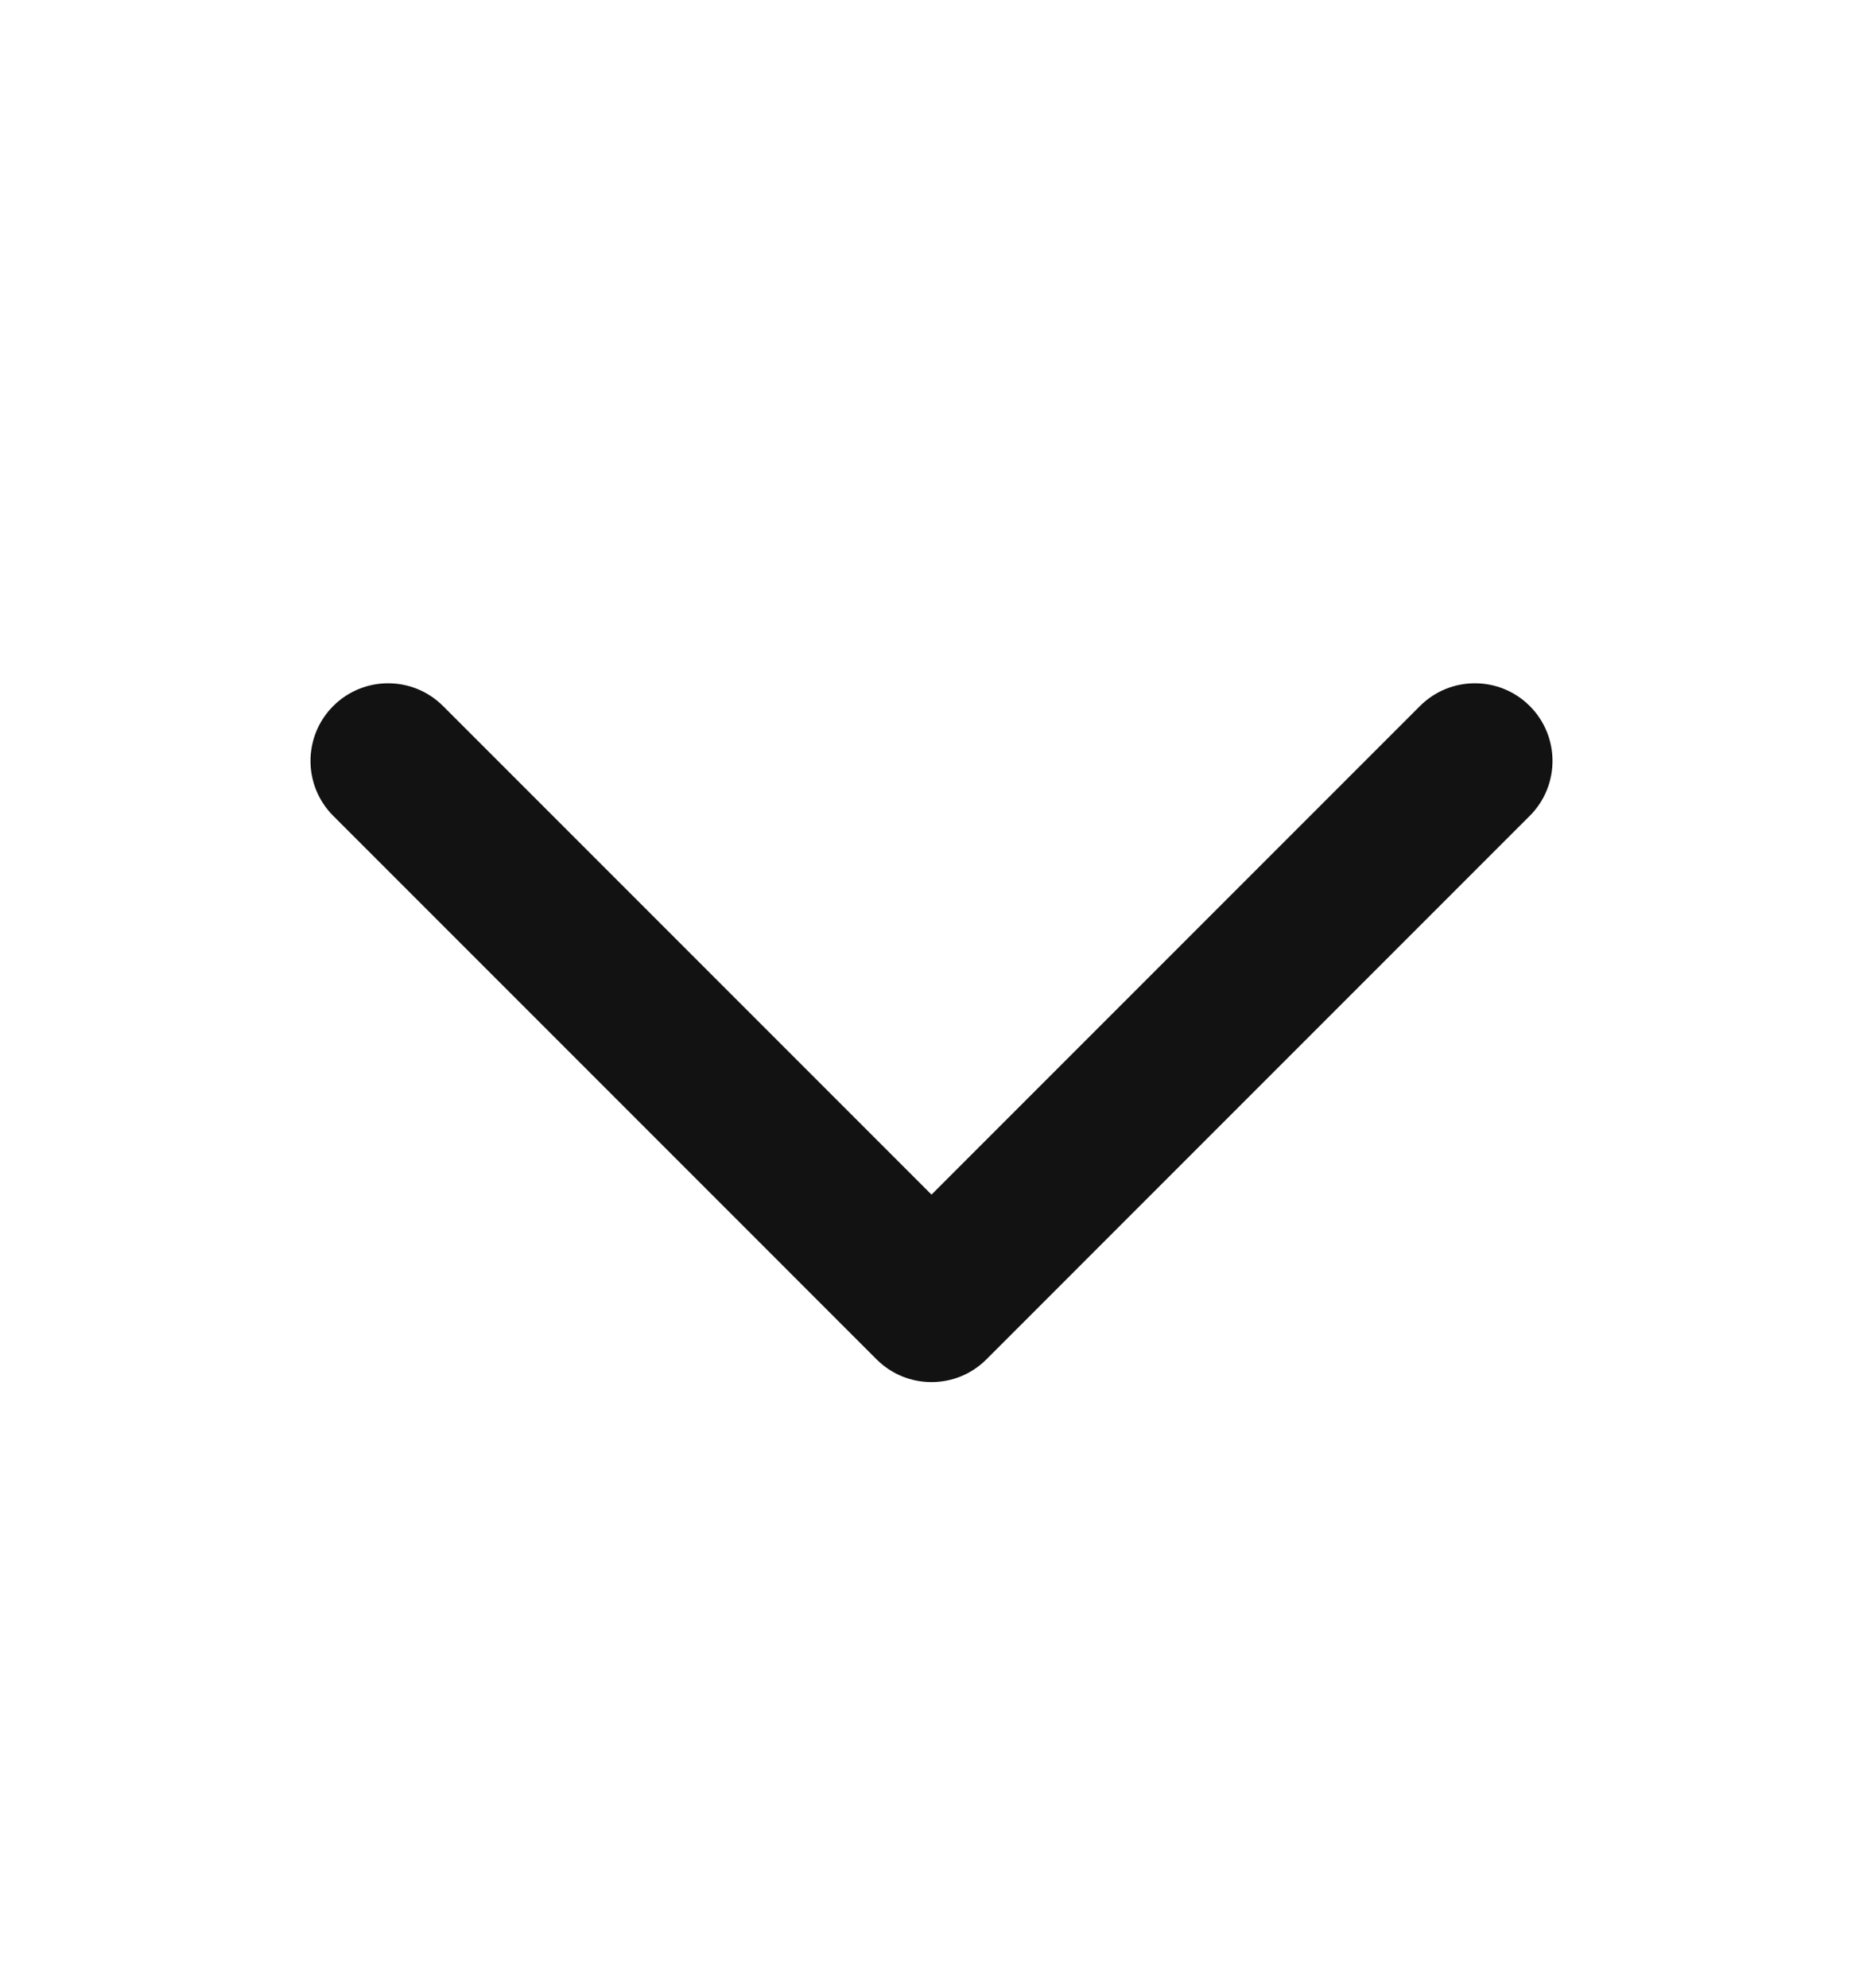 <svg width="15" height="16" viewBox="0 0 15 16" fill="#121212" xmlns="http://www.w3.org/2000/svg">
<g id="Arrow down">
<path id="Arrow down_2" fill-rule="evenodd" clip-rule="evenodd" d="M2.683 5.683C2.927 5.439 3.323 5.439 3.567 5.683L7.5 9.616L11.433 5.683C11.677 5.439 12.073 5.439 12.317 5.683C12.561 5.927 12.561 6.323 12.317 6.567L7.942 10.942C7.698 11.186 7.302 11.186 7.058 10.942L2.683 6.567C2.439 6.323 2.439 5.927 2.683 5.683Z"/>
</g>
</svg>
